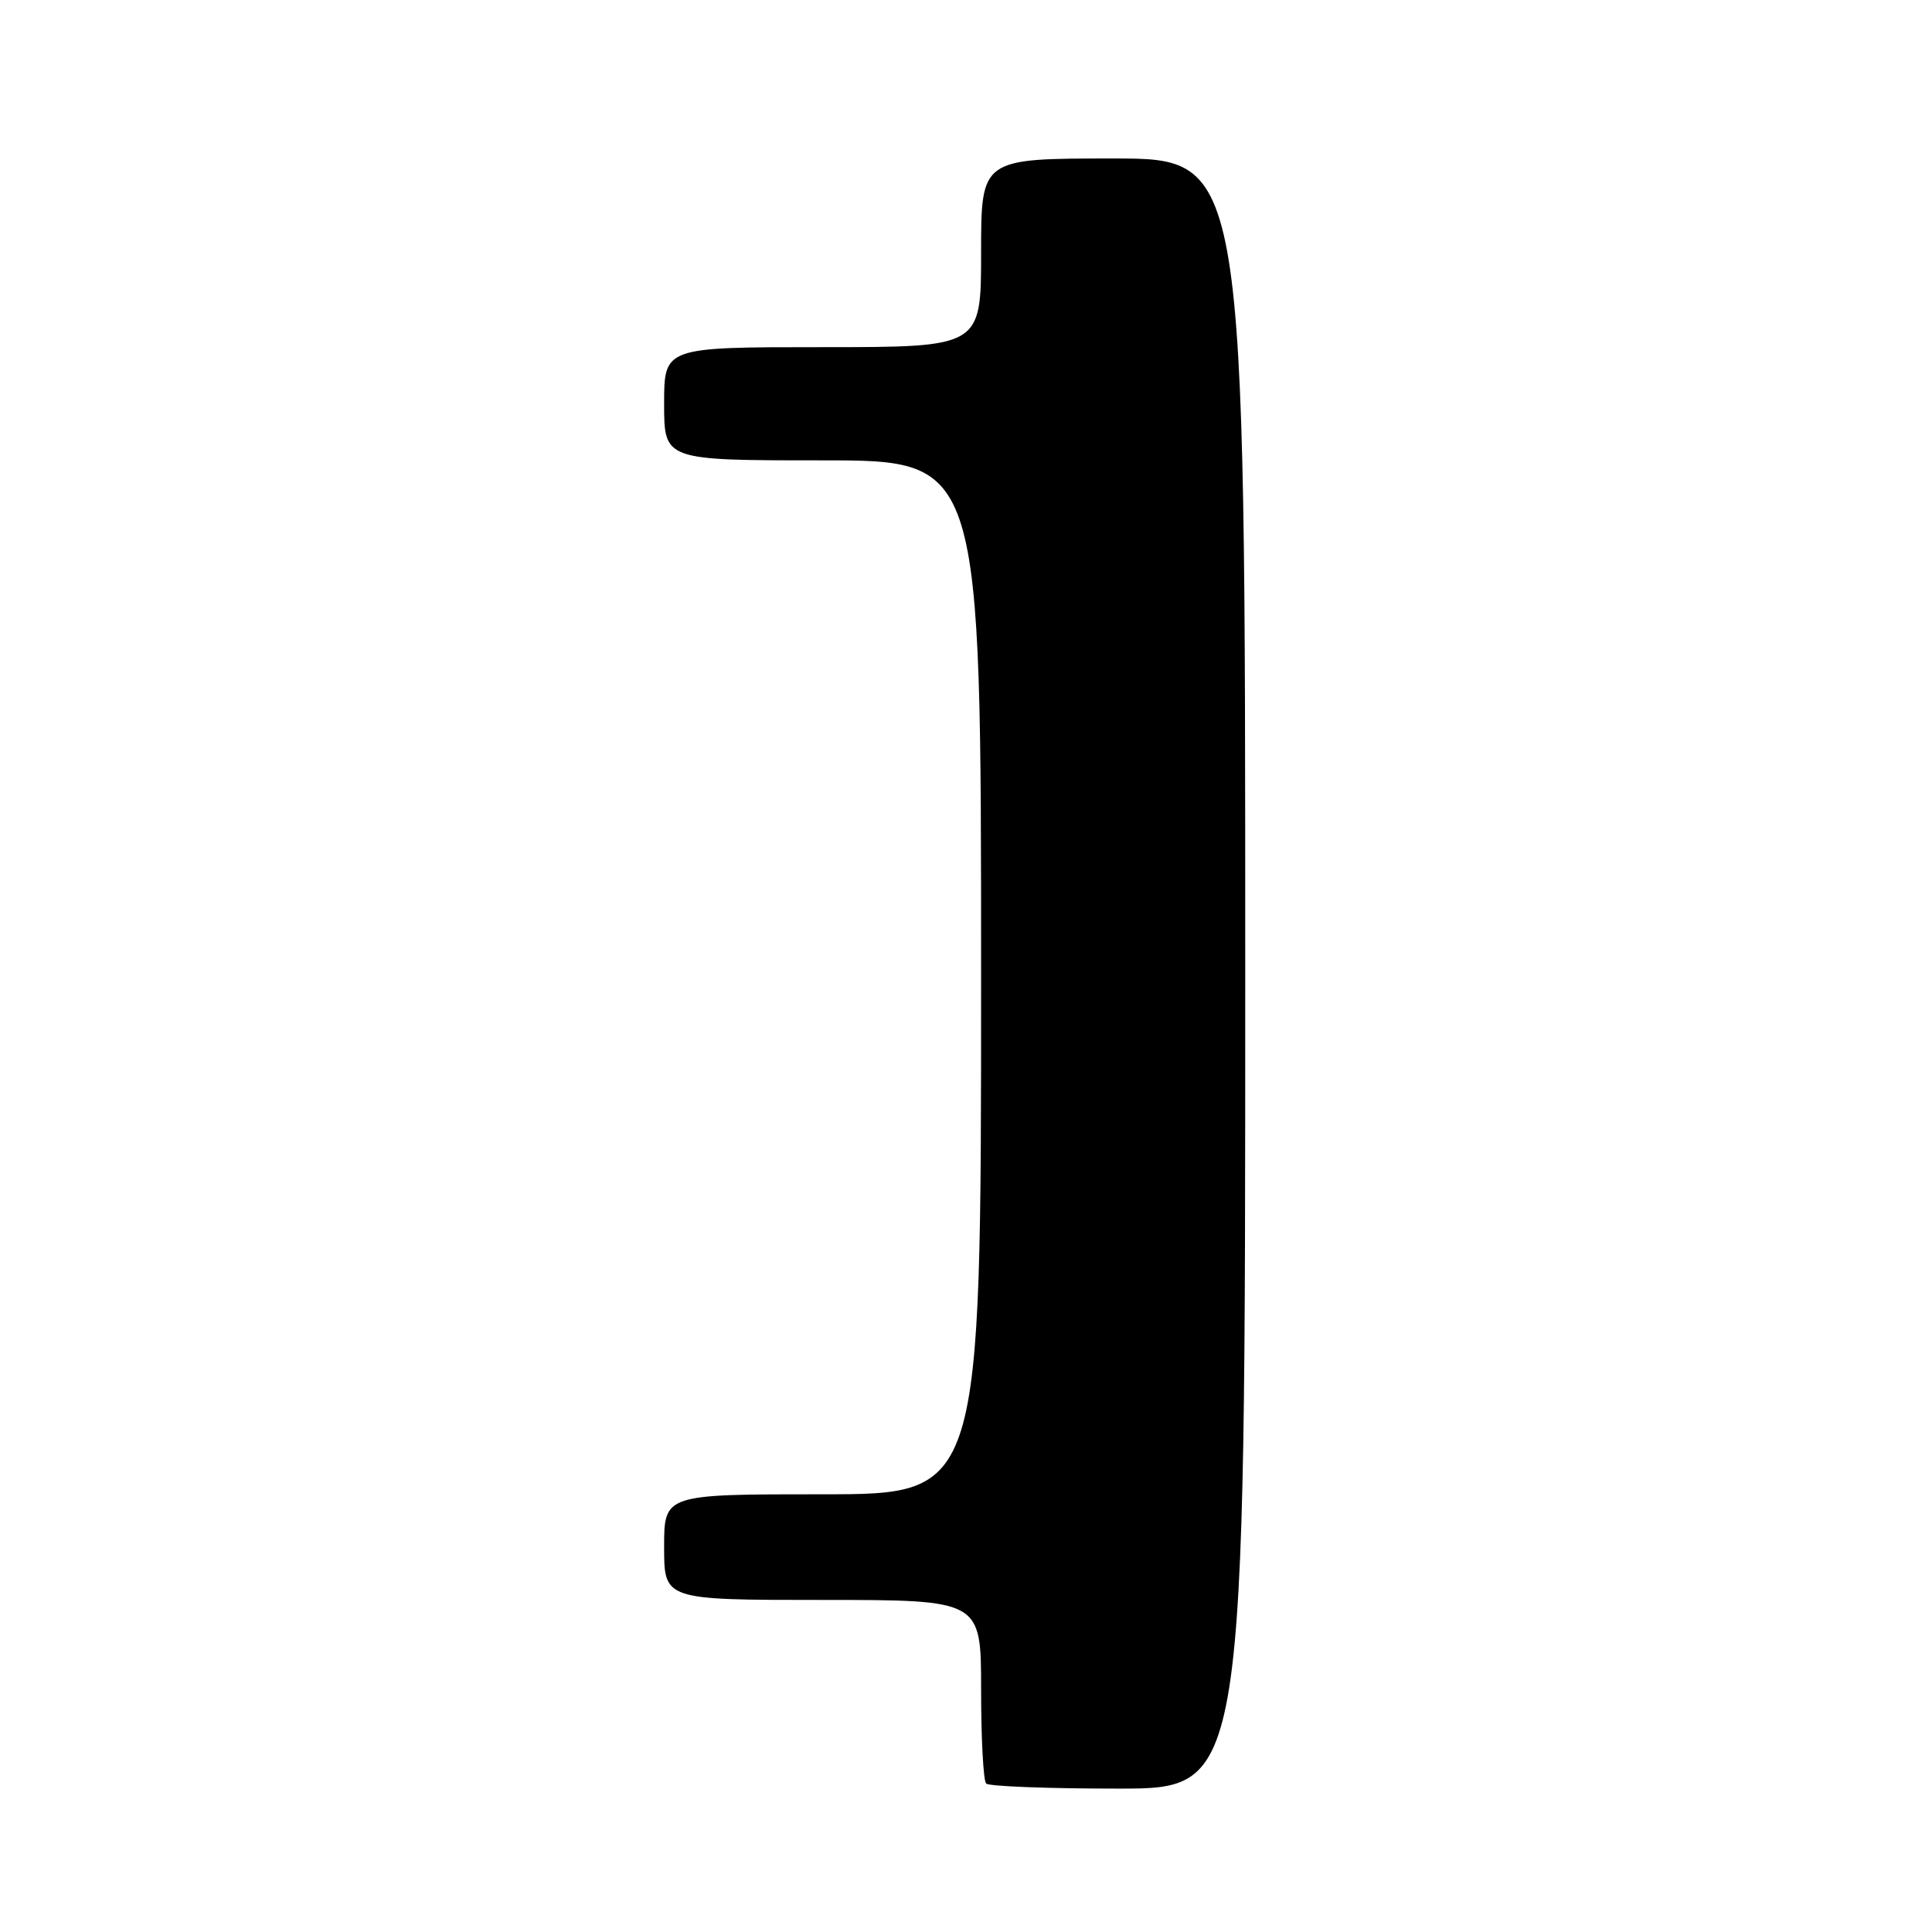 <?xml version="1.0" encoding="UTF-8" standalone="no"?>
<!DOCTYPE svg PUBLIC "-//W3C//DTD SVG 1.1//EN" "http://www.w3.org/Graphics/SVG/1.1/DTD/svg11.dtd" >
<svg xmlns="http://www.w3.org/2000/svg" xmlns:xlink="http://www.w3.org/1999/xlink" version="1.1" viewBox="0 0 256 256">
 <g >
 <path fill="currentColor"
d=" M 165.00 129.00 C 165.00 21.00 165.00 21.00 147.50 21.00 C 130.00 21.00 130.00 21.00 130.00 33.50 C 130.00 46.00 130.00 46.00 109.00 46.00 C 88.00 46.00 88.00 46.00 88.00 53.50 C 88.00 61.00 88.00 61.00 109.00 61.00 C 130.00 61.00 130.00 61.00 130.00 129.50 C 130.00 198.00 130.00 198.00 109.00 198.00 C 88.00 198.00 88.00 198.00 88.00 205.00 C 88.00 212.00 88.00 212.00 109.00 212.00 C 130.00 212.00 130.00 212.00 130.00 223.83 C 130.00 230.34 130.30 235.97 130.67 236.33 C 131.03 236.70 138.91 237.00 148.17 237.00 C 165.00 237.00 165.00 237.00 165.00 129.00 Z "/>
</g>
</svg>